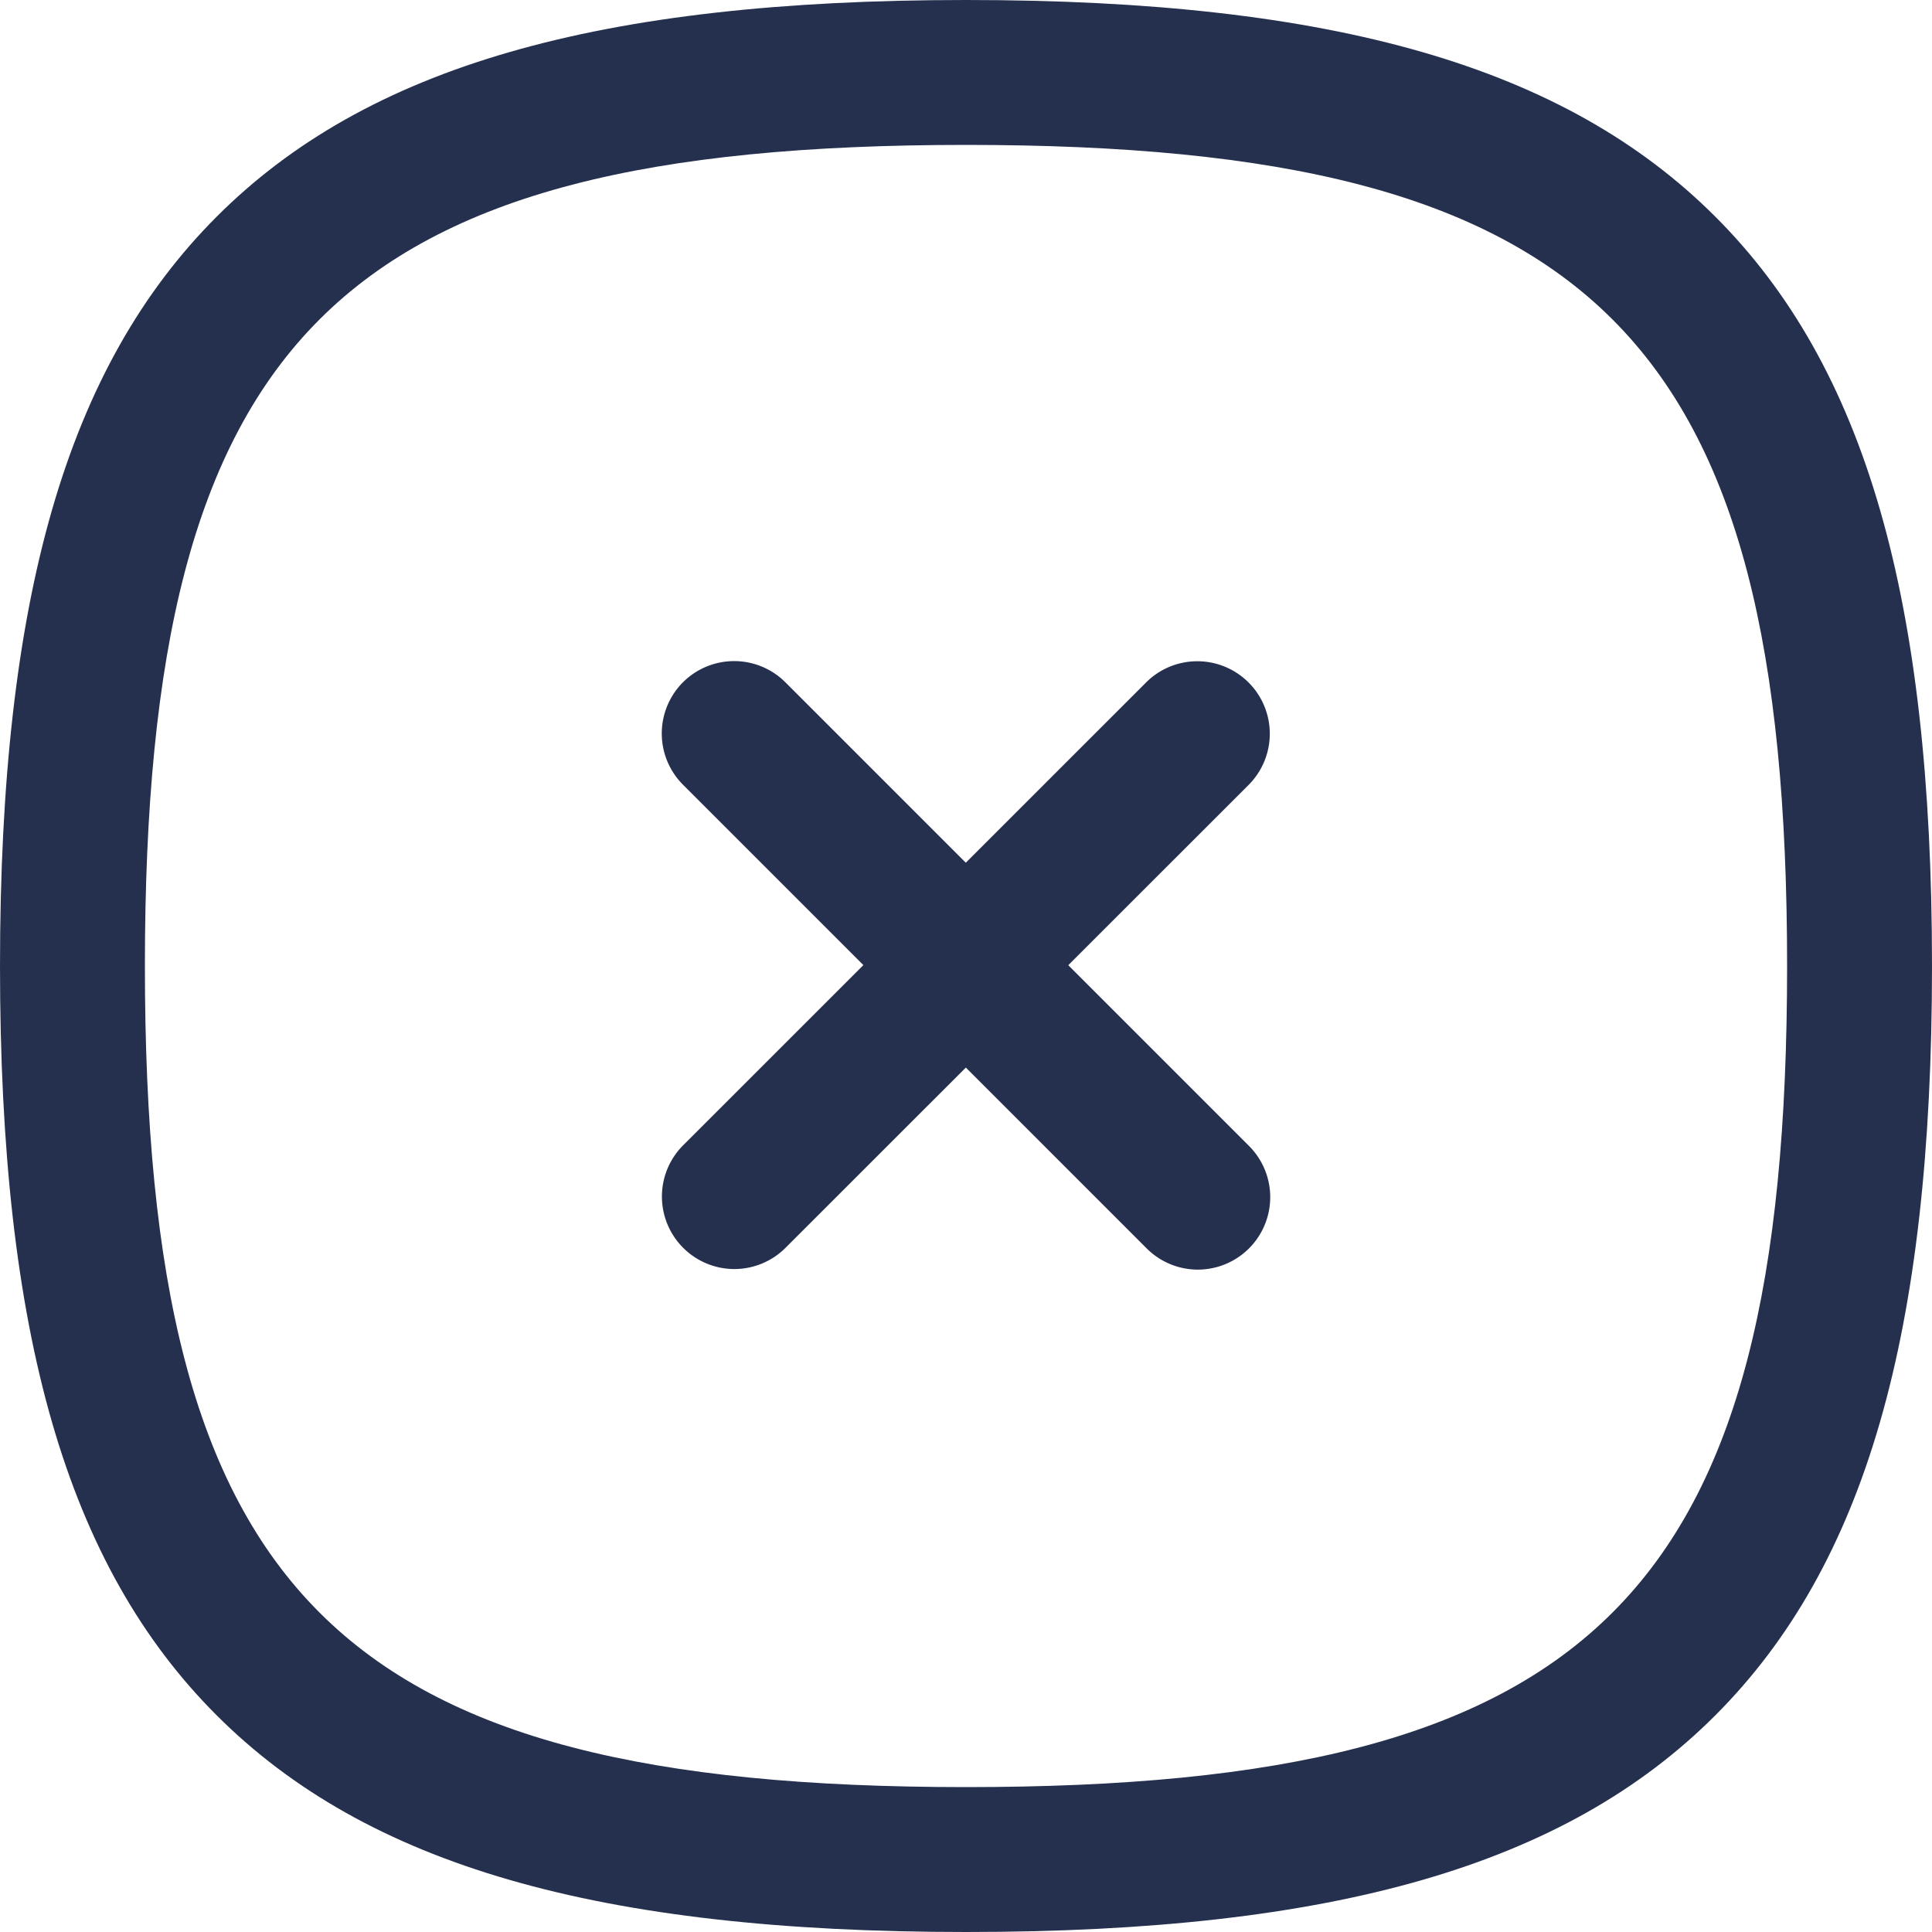 <svg xmlns="http://www.w3.org/2000/svg" width="20" height="20" viewBox="0 0 20 20">
  <g id="Close_Square" data-name="Close Square" transform="translate(0 0)">
    <path id="Stroke_1" data-name="Stroke 1" d="M0,5.542a.748.748,0,0,1-.53-.22.75.75,0,0,1,0-1.061L4.262-.53a.75.75,0,0,1,1.061,0,.75.75,0,0,1,0,1.061L.53,5.322A.748.748,0,0,1,0,5.542Z" transform="translate(7.602 7.595)" fill="#25304e"/>
    <path id="Stroke_2" data-name="Stroke 2" d="M4.8,5.55a.748.748,0,0,1-.53-.22L-.53.53A.75.75,0,0,1-.53-.53.75.75,0,0,1,.53-.53l4.8,4.8A.75.75,0,0,1,4.8,5.55Z" transform="translate(7.6 7.593)" fill="#25304e"/>
    <path id="Stroke_3" data-name="Stroke 3" d="M9.25-.75c3.813,0,6.205.692,7.757,2.243S19.25,5.437,19.25,9.25s-.692,6.205-2.243,7.757S13.063,19.25,9.25,19.25s-6.205-.692-7.757-2.243S-.75,13.063-.75,9.25s.692-6.205,2.243-7.757S5.437-.75,9.25-.75Zm0,18.5c6.514,0,8.5-1.986,8.5-8.5S15.764.75,9.25.75.75,2.736.75,9.25,2.736,17.75,9.25,17.75Z" transform="translate(0.75 0.75)" fill="#25304e"/>
  </g>
</svg>
